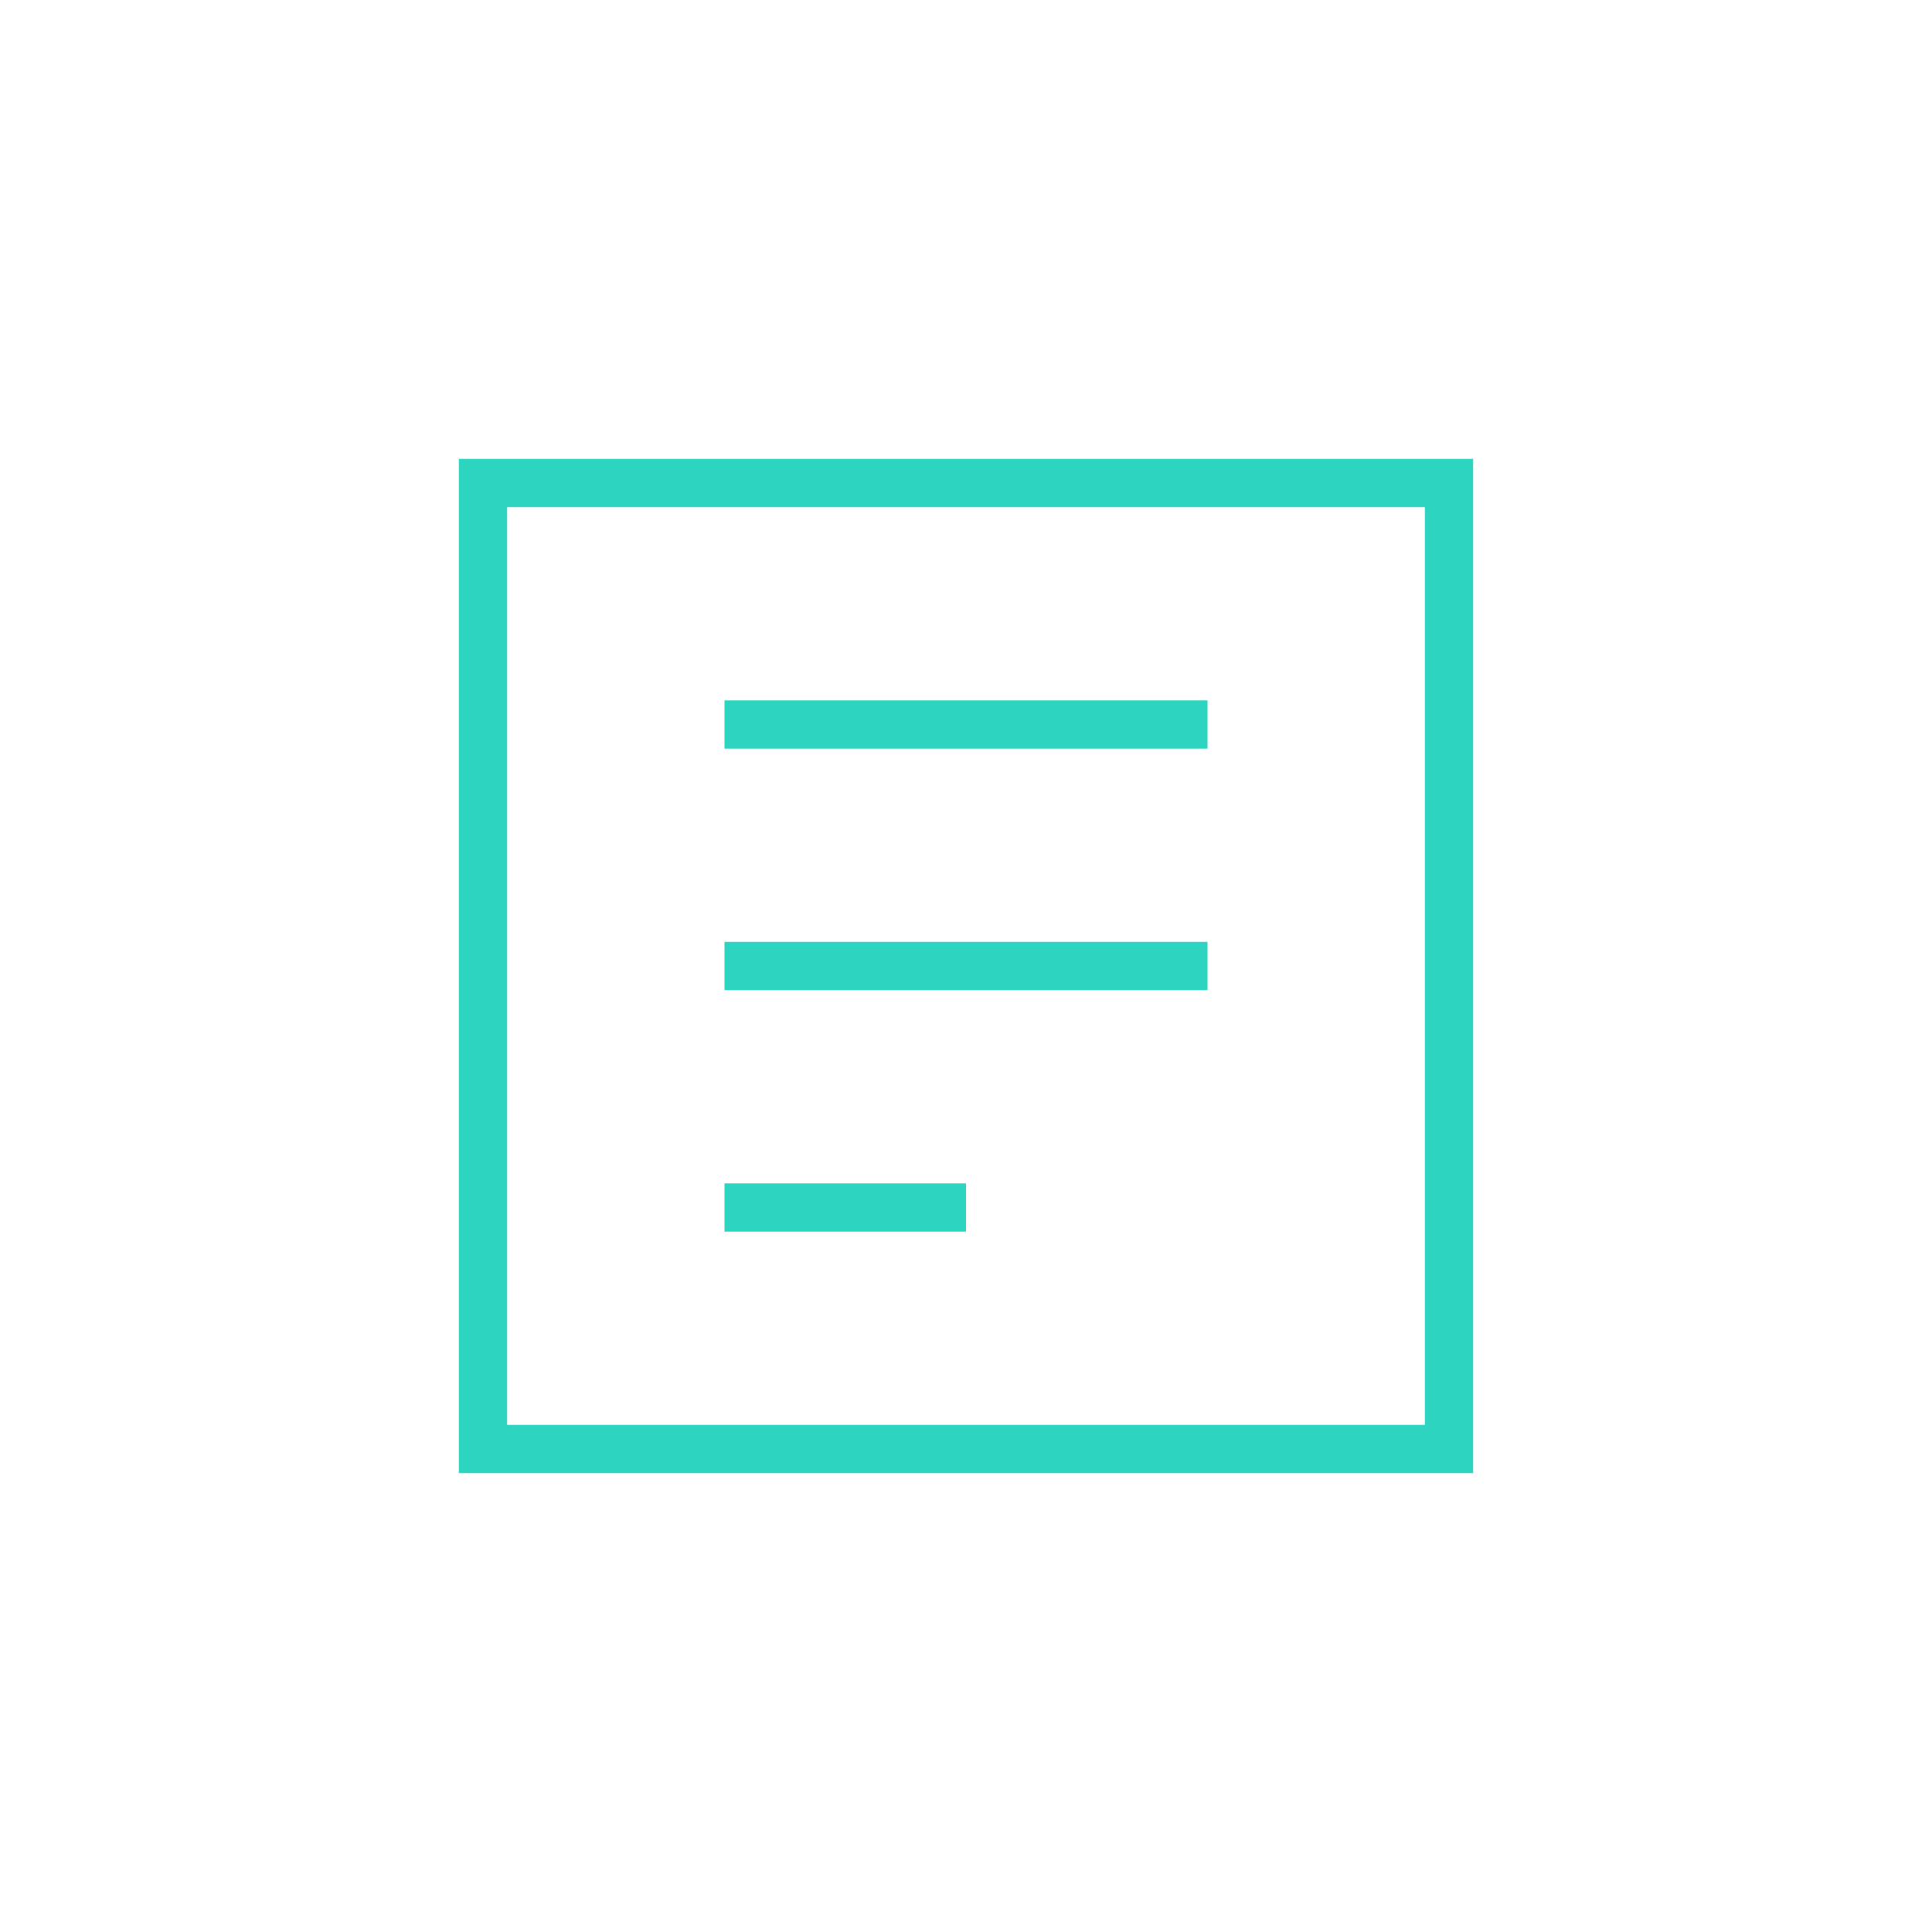 <svg
            width="48"
            height="48"
            viewBox="0 0 40 40"
            fill="none"
            xmlns="http://www.w3.org/2000/svg"
            className="transition-transform duration-300 hover:scale-110"
          >
            <path d="M10 10H30V30H10V10Z" stroke="#2dd4bf" strokeWidth="4" />
            <path d="M15 15H25" stroke="#2dd4bf" strokeWidth="2" />
            <path d="M15 20H25" stroke="#2dd4bf" strokeWidth="2" />
            <path d="M15 25H20" stroke="#2dd4bf" strokeWidth="2" />
          </svg>